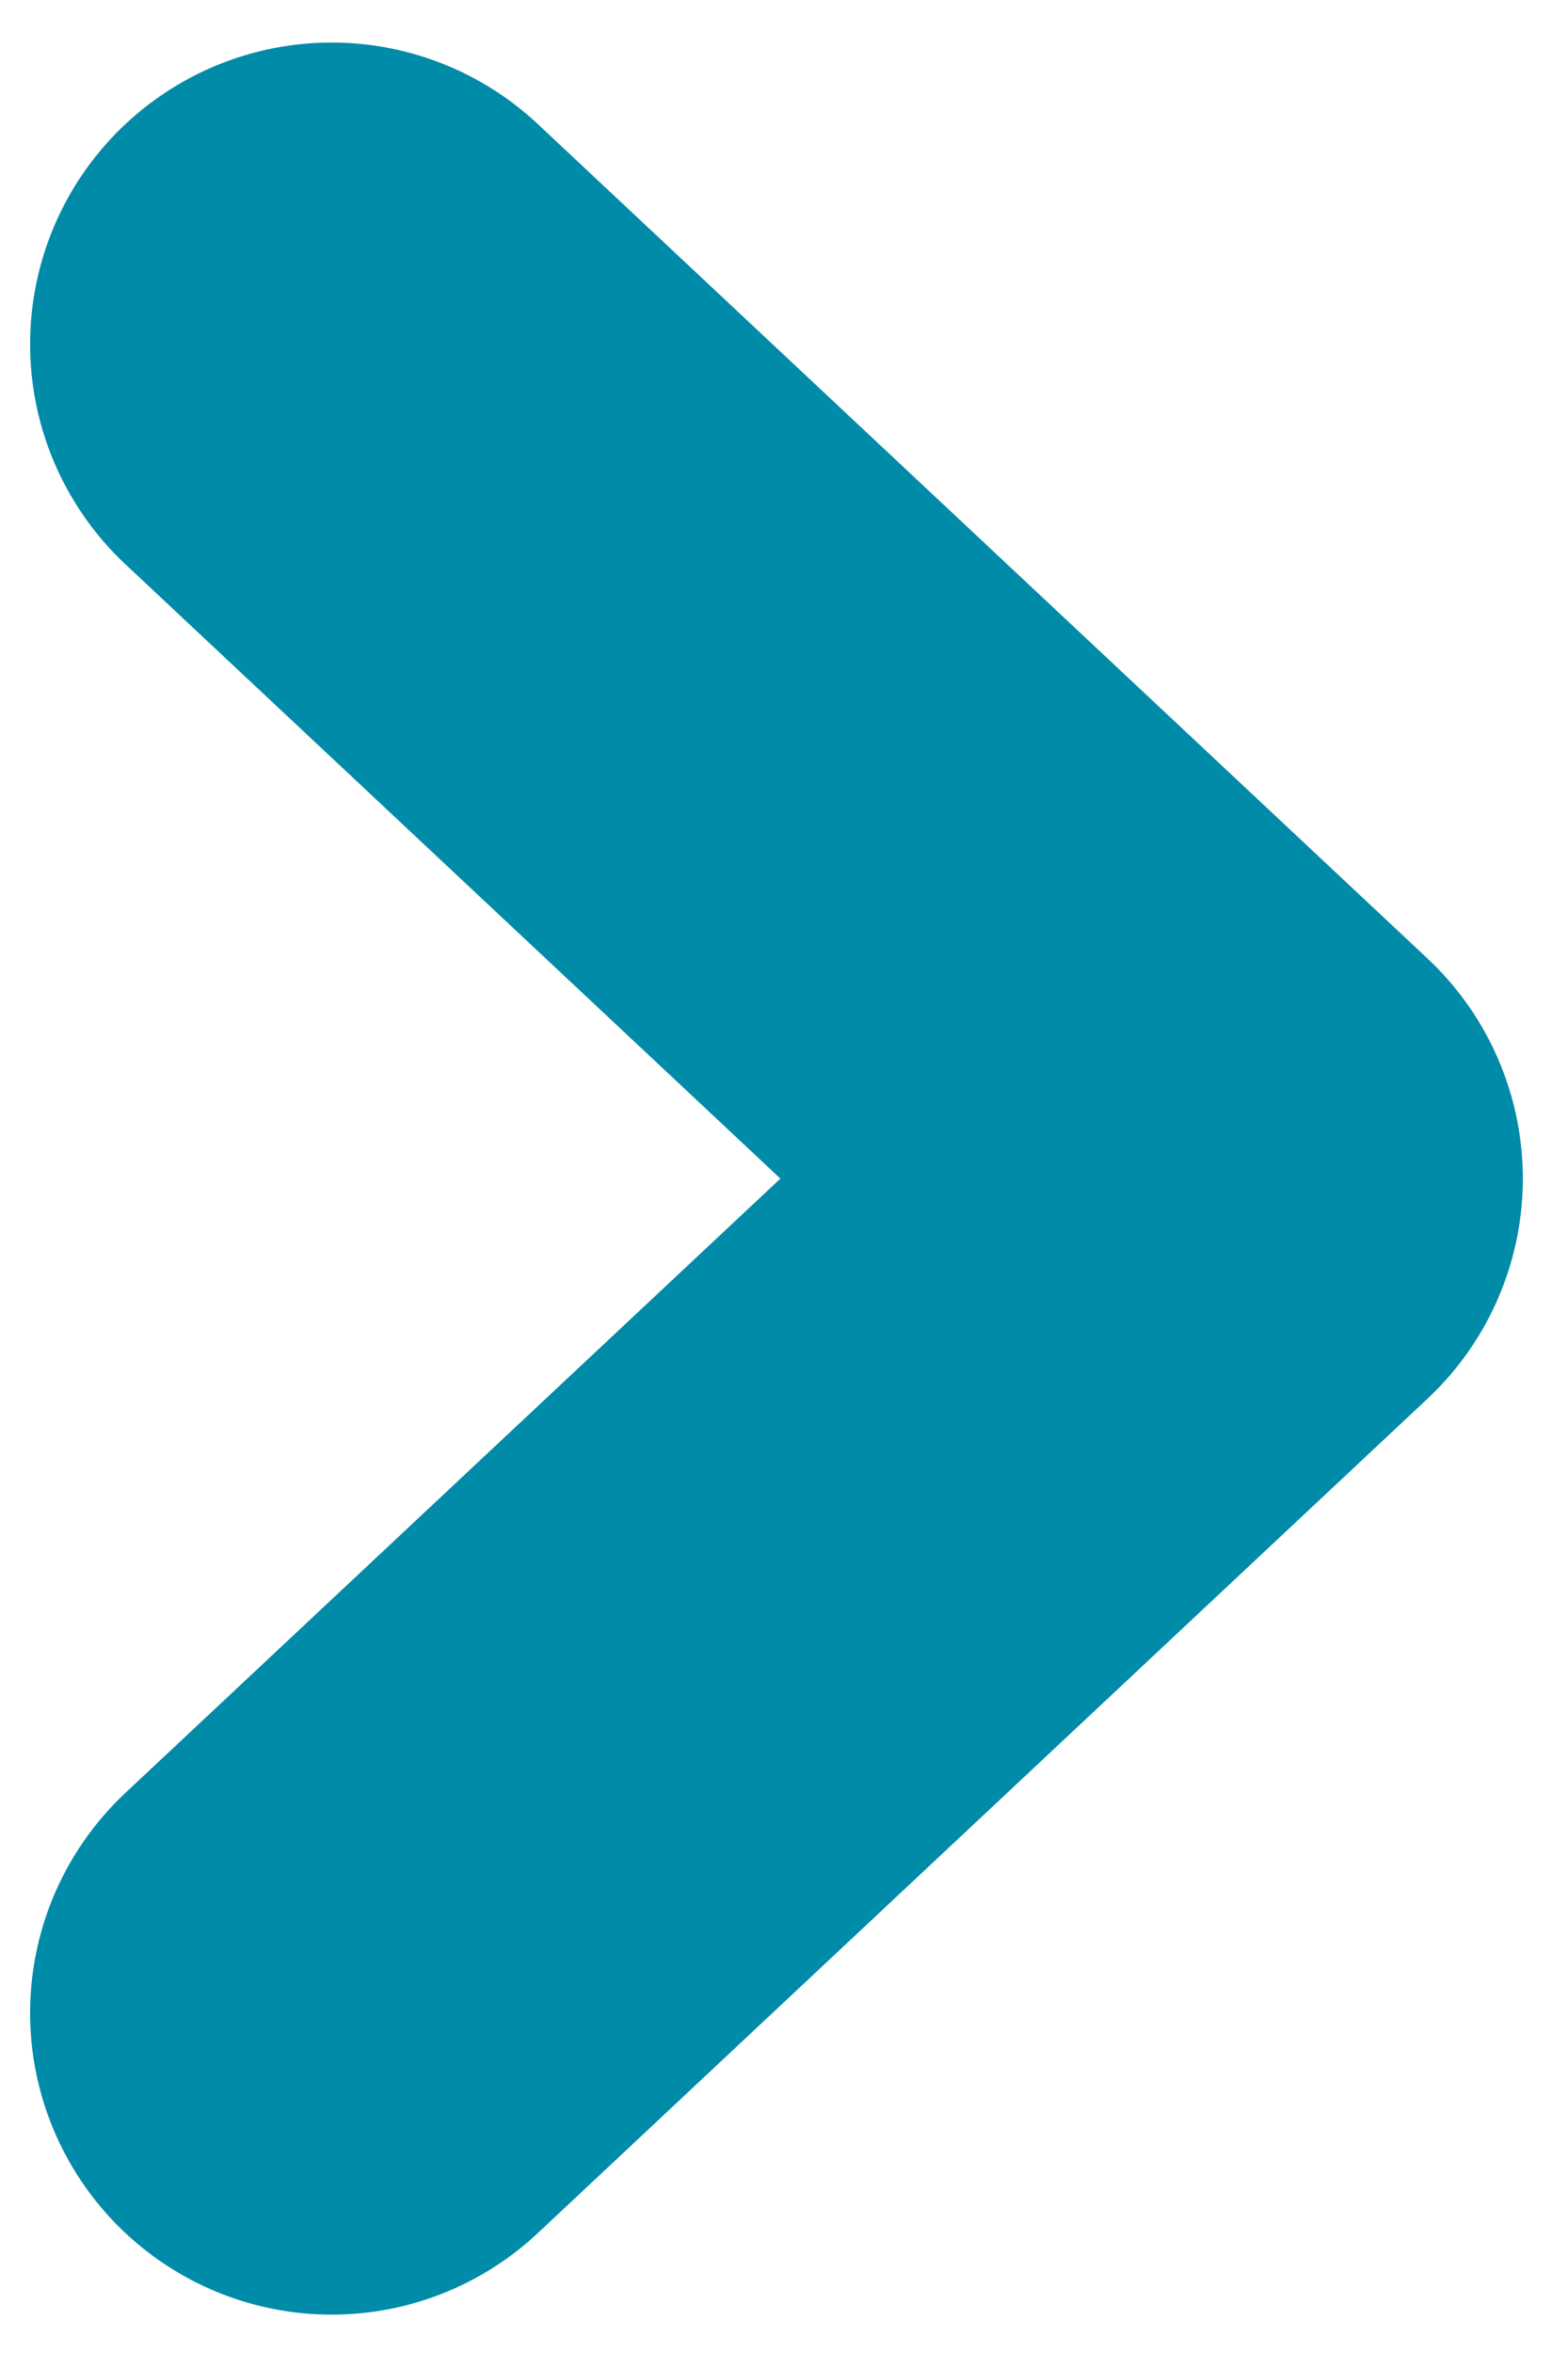 <svg width="26" height="39" viewBox="0 0 26 39" fill="none" xmlns="http://www.w3.org/2000/svg">
<path d="M5.499 5.705L20.251 19.535L5.499 33.364" stroke="#008BA8" stroke-width="10" stroke-linecap="round" stroke-linejoin="round"/>
</svg>
